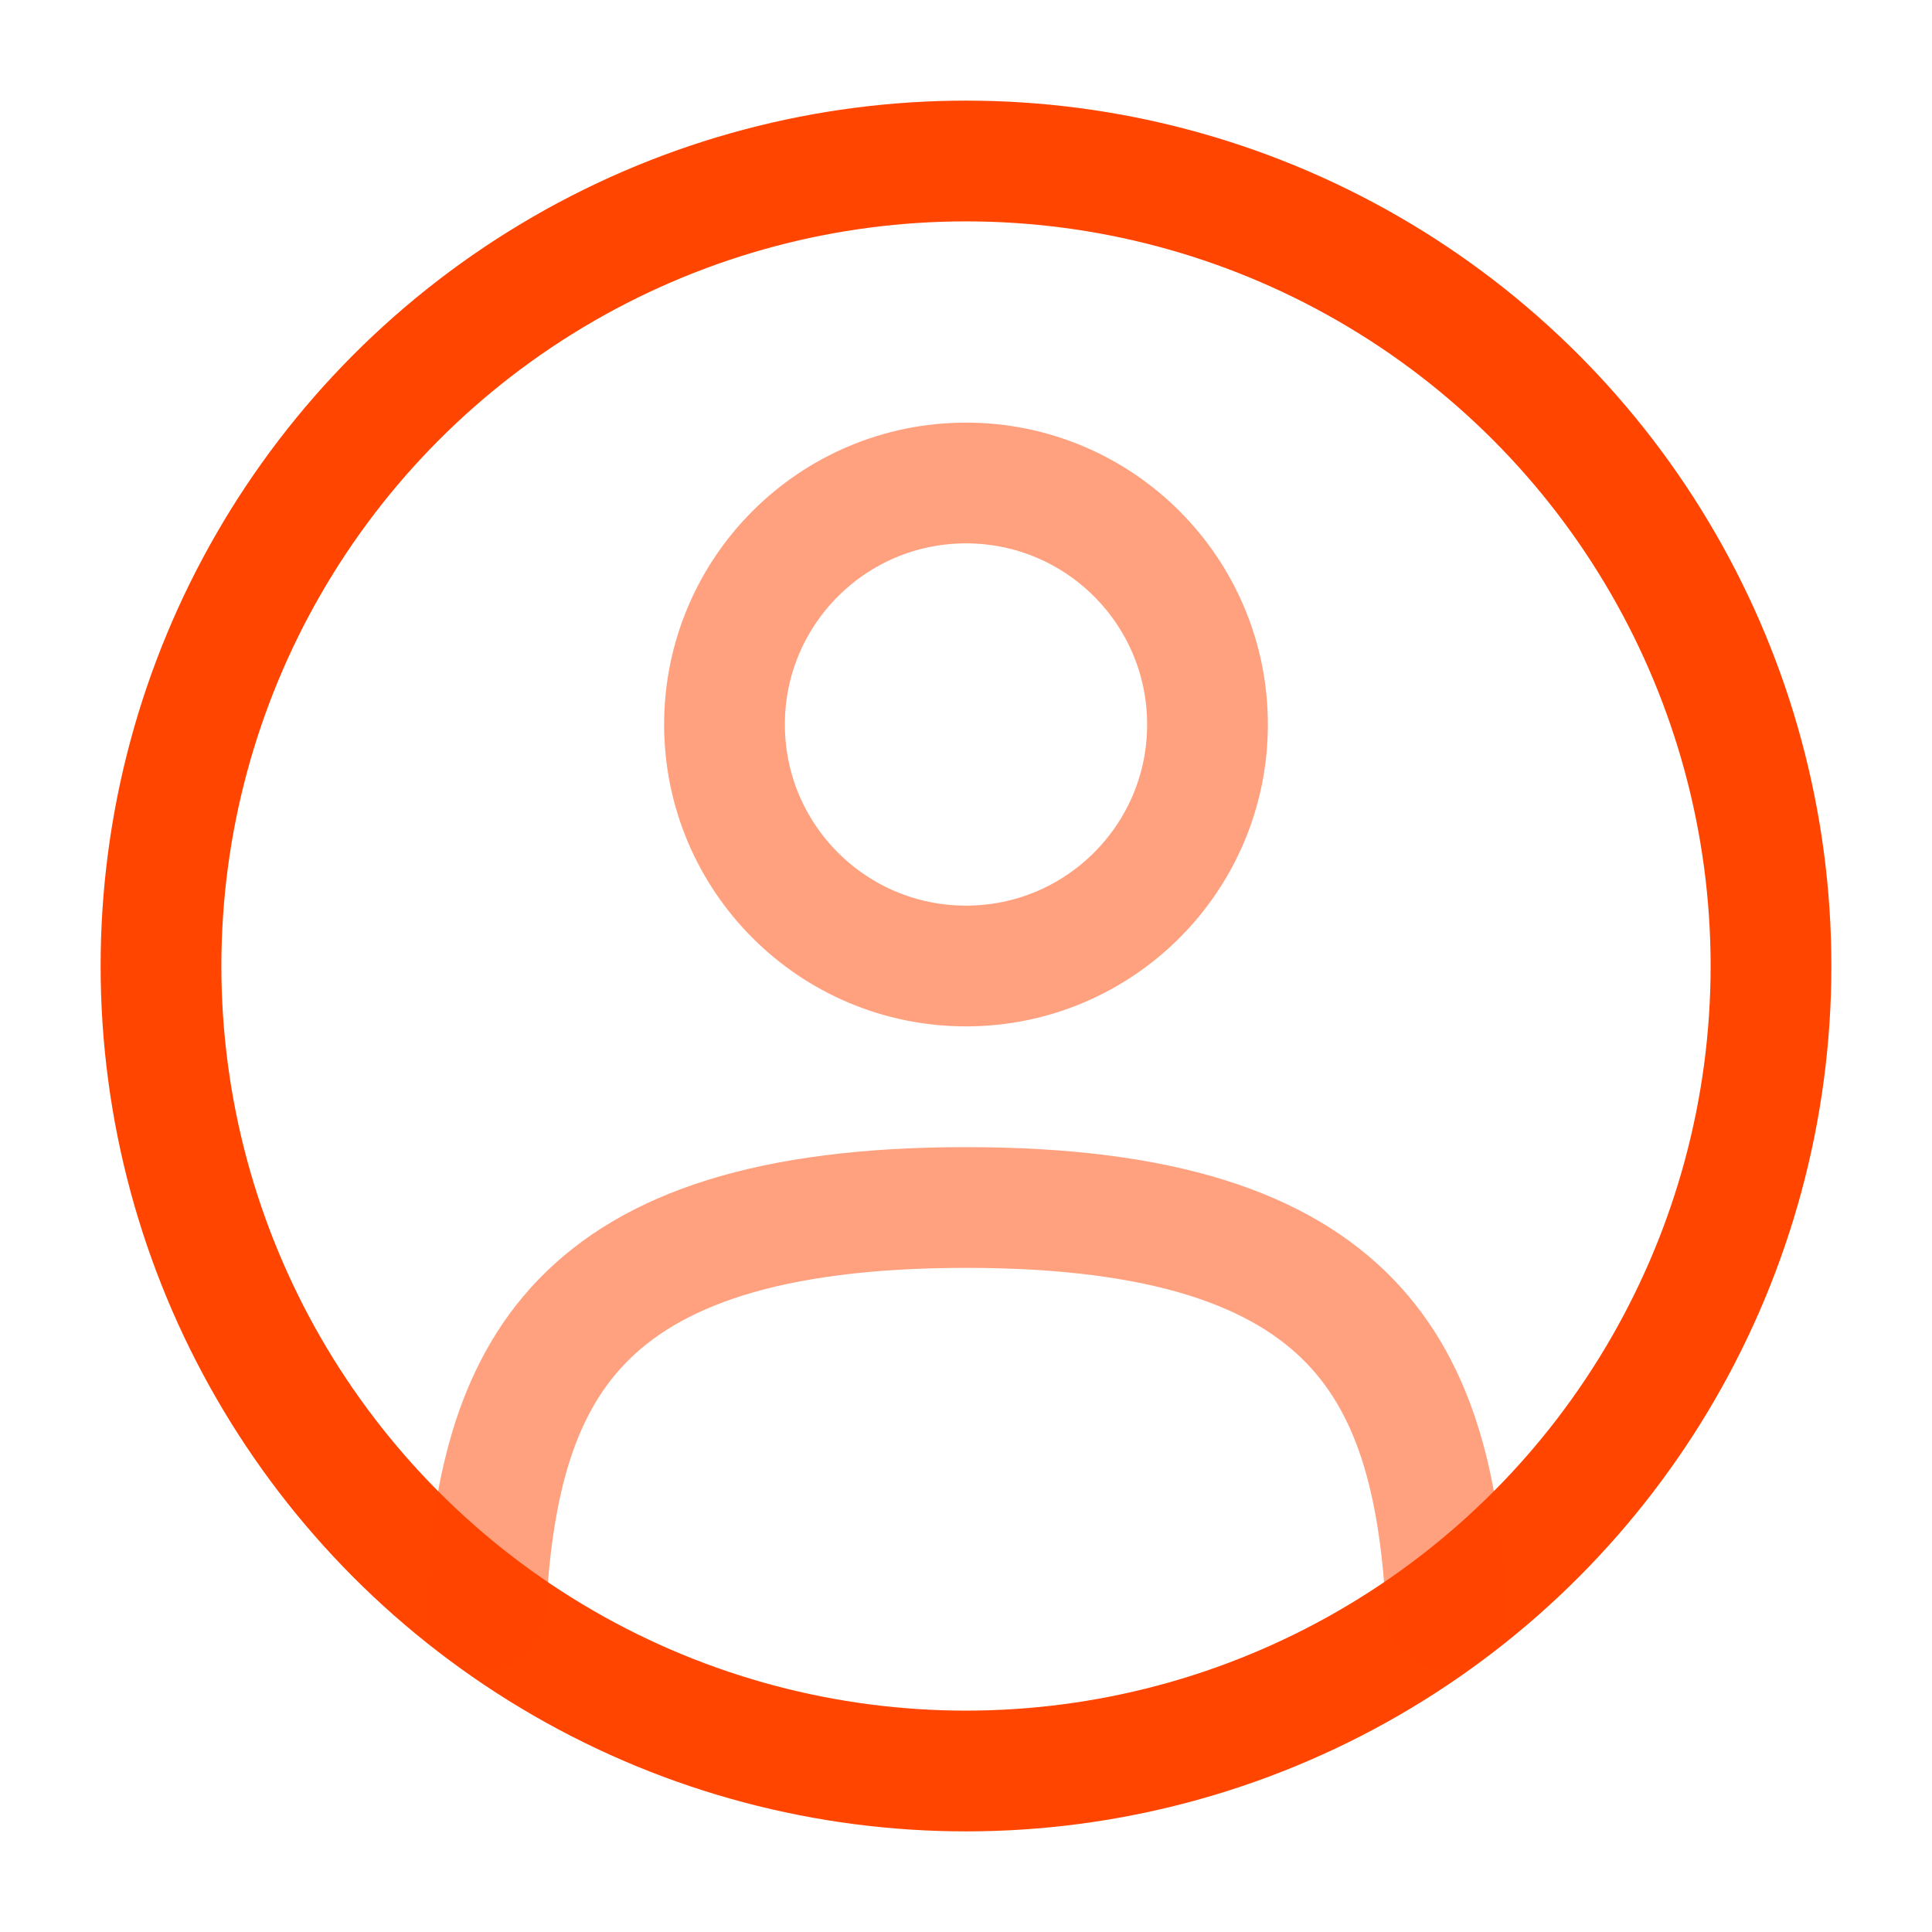 <?xml version="1.0" encoding="utf-8"?><!-- Uploaded to: SVG Repo, www.svgrepo.com, Generator: SVG Repo Mixer Tools -->
<svg width="800px" height="800px" viewBox="0 0 24 24" fill="none" xmlns="http://www.w3.org/2000/svg">
<circle opacity="0.5" cx="12" cy="9" r="3" stroke="orangered" stroke-width="1.5"/>
<circle cx="12" cy="12" r="10" stroke="orangered" stroke-width="1.5"/>
<path opacity="0.5" d="M17.969 20C17.81 17.108 16.925 15 12 15C7.075 15 6.19 17.108 6.031 20" stroke="orangered" stroke-width="1.5" stroke-linecap="round"/>
</svg>